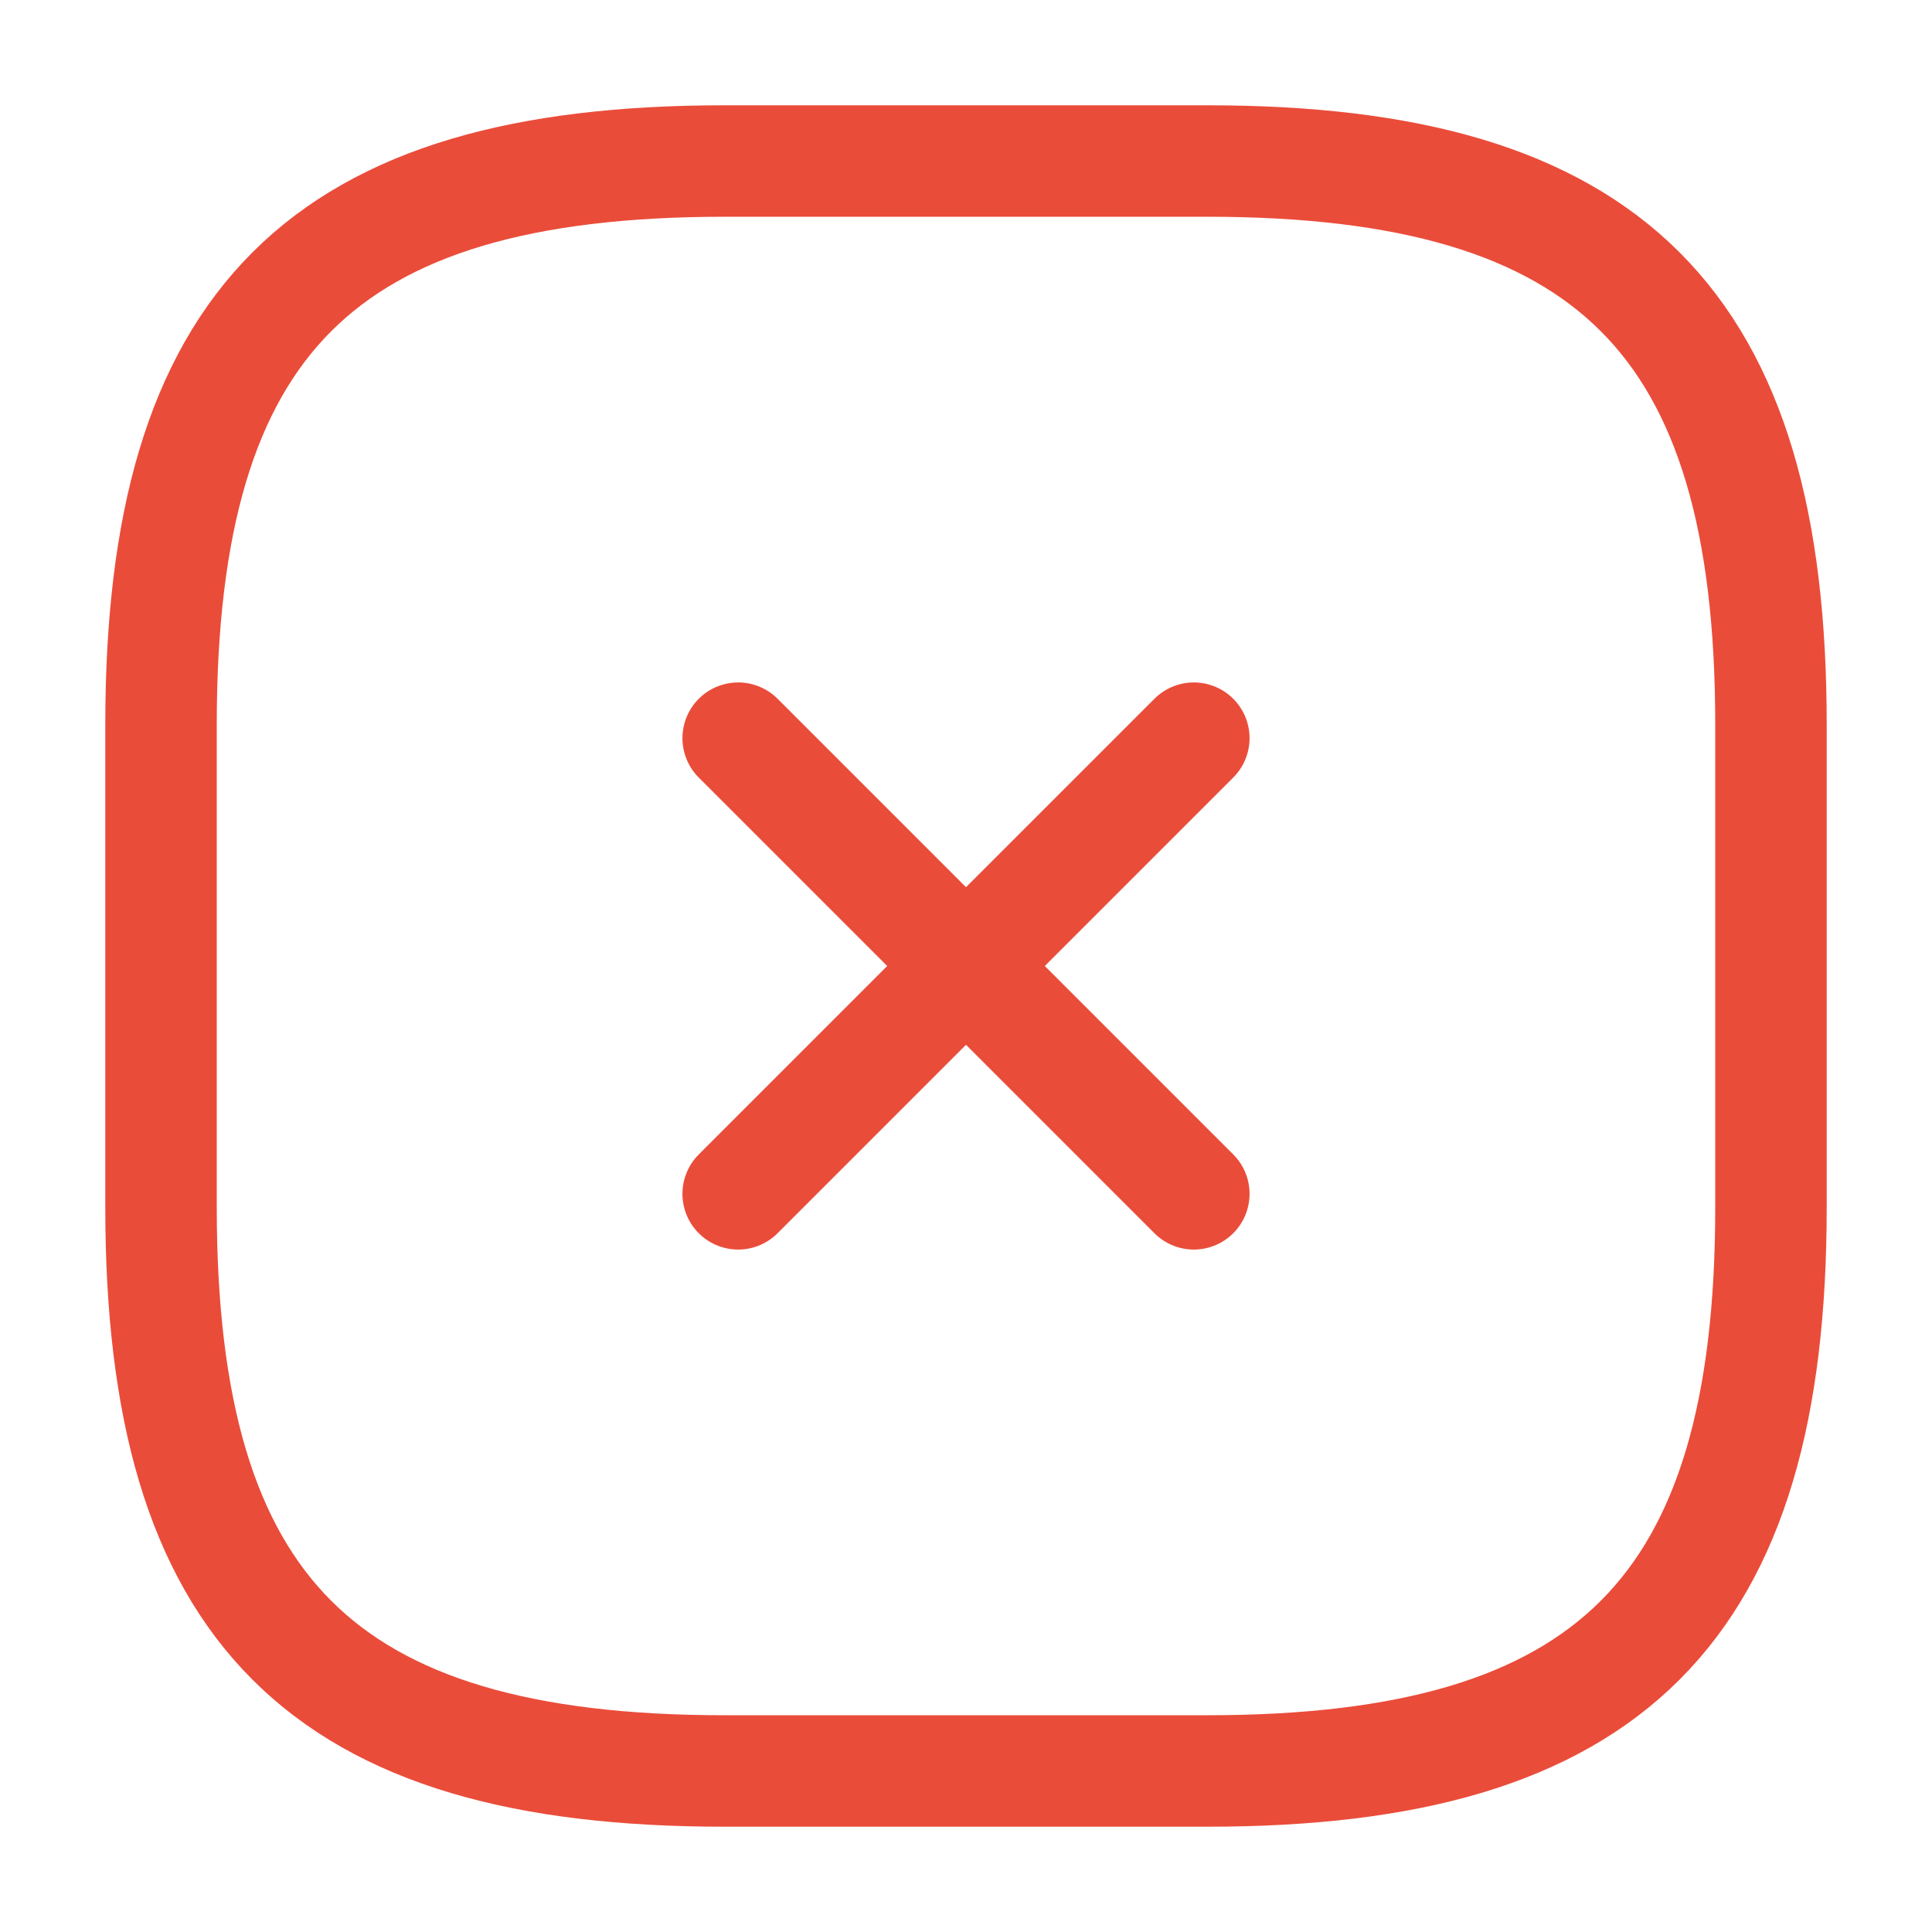 <svg width="26" height="26" viewBox="0 0 26 26" fill="none" xmlns="http://www.w3.org/2000/svg">
<path d="M9.934 16.066L16.066 9.934" stroke="#EA4C3A" stroke-width="1.5" stroke-linecap="round" stroke-linejoin="round"/>
<path d="M16.066 16.066L9.934 9.934" stroke="#EA4C3A" stroke-width="1.5" stroke-linecap="round" stroke-linejoin="round"/>
<path d="M9.75 23.833H16.25C21.667 23.833 23.833 21.667 23.833 16.25V9.75C23.833 4.333 21.667 2.167 16.25 2.167H9.75C4.333 2.167 2.167 4.333 2.167 9.75V16.25C2.167 21.667 4.333 23.833 9.75 23.833Z" stroke="#EA4C3A" stroke-width="1.5" stroke-linecap="round" stroke-linejoin="round"/>
</svg>
